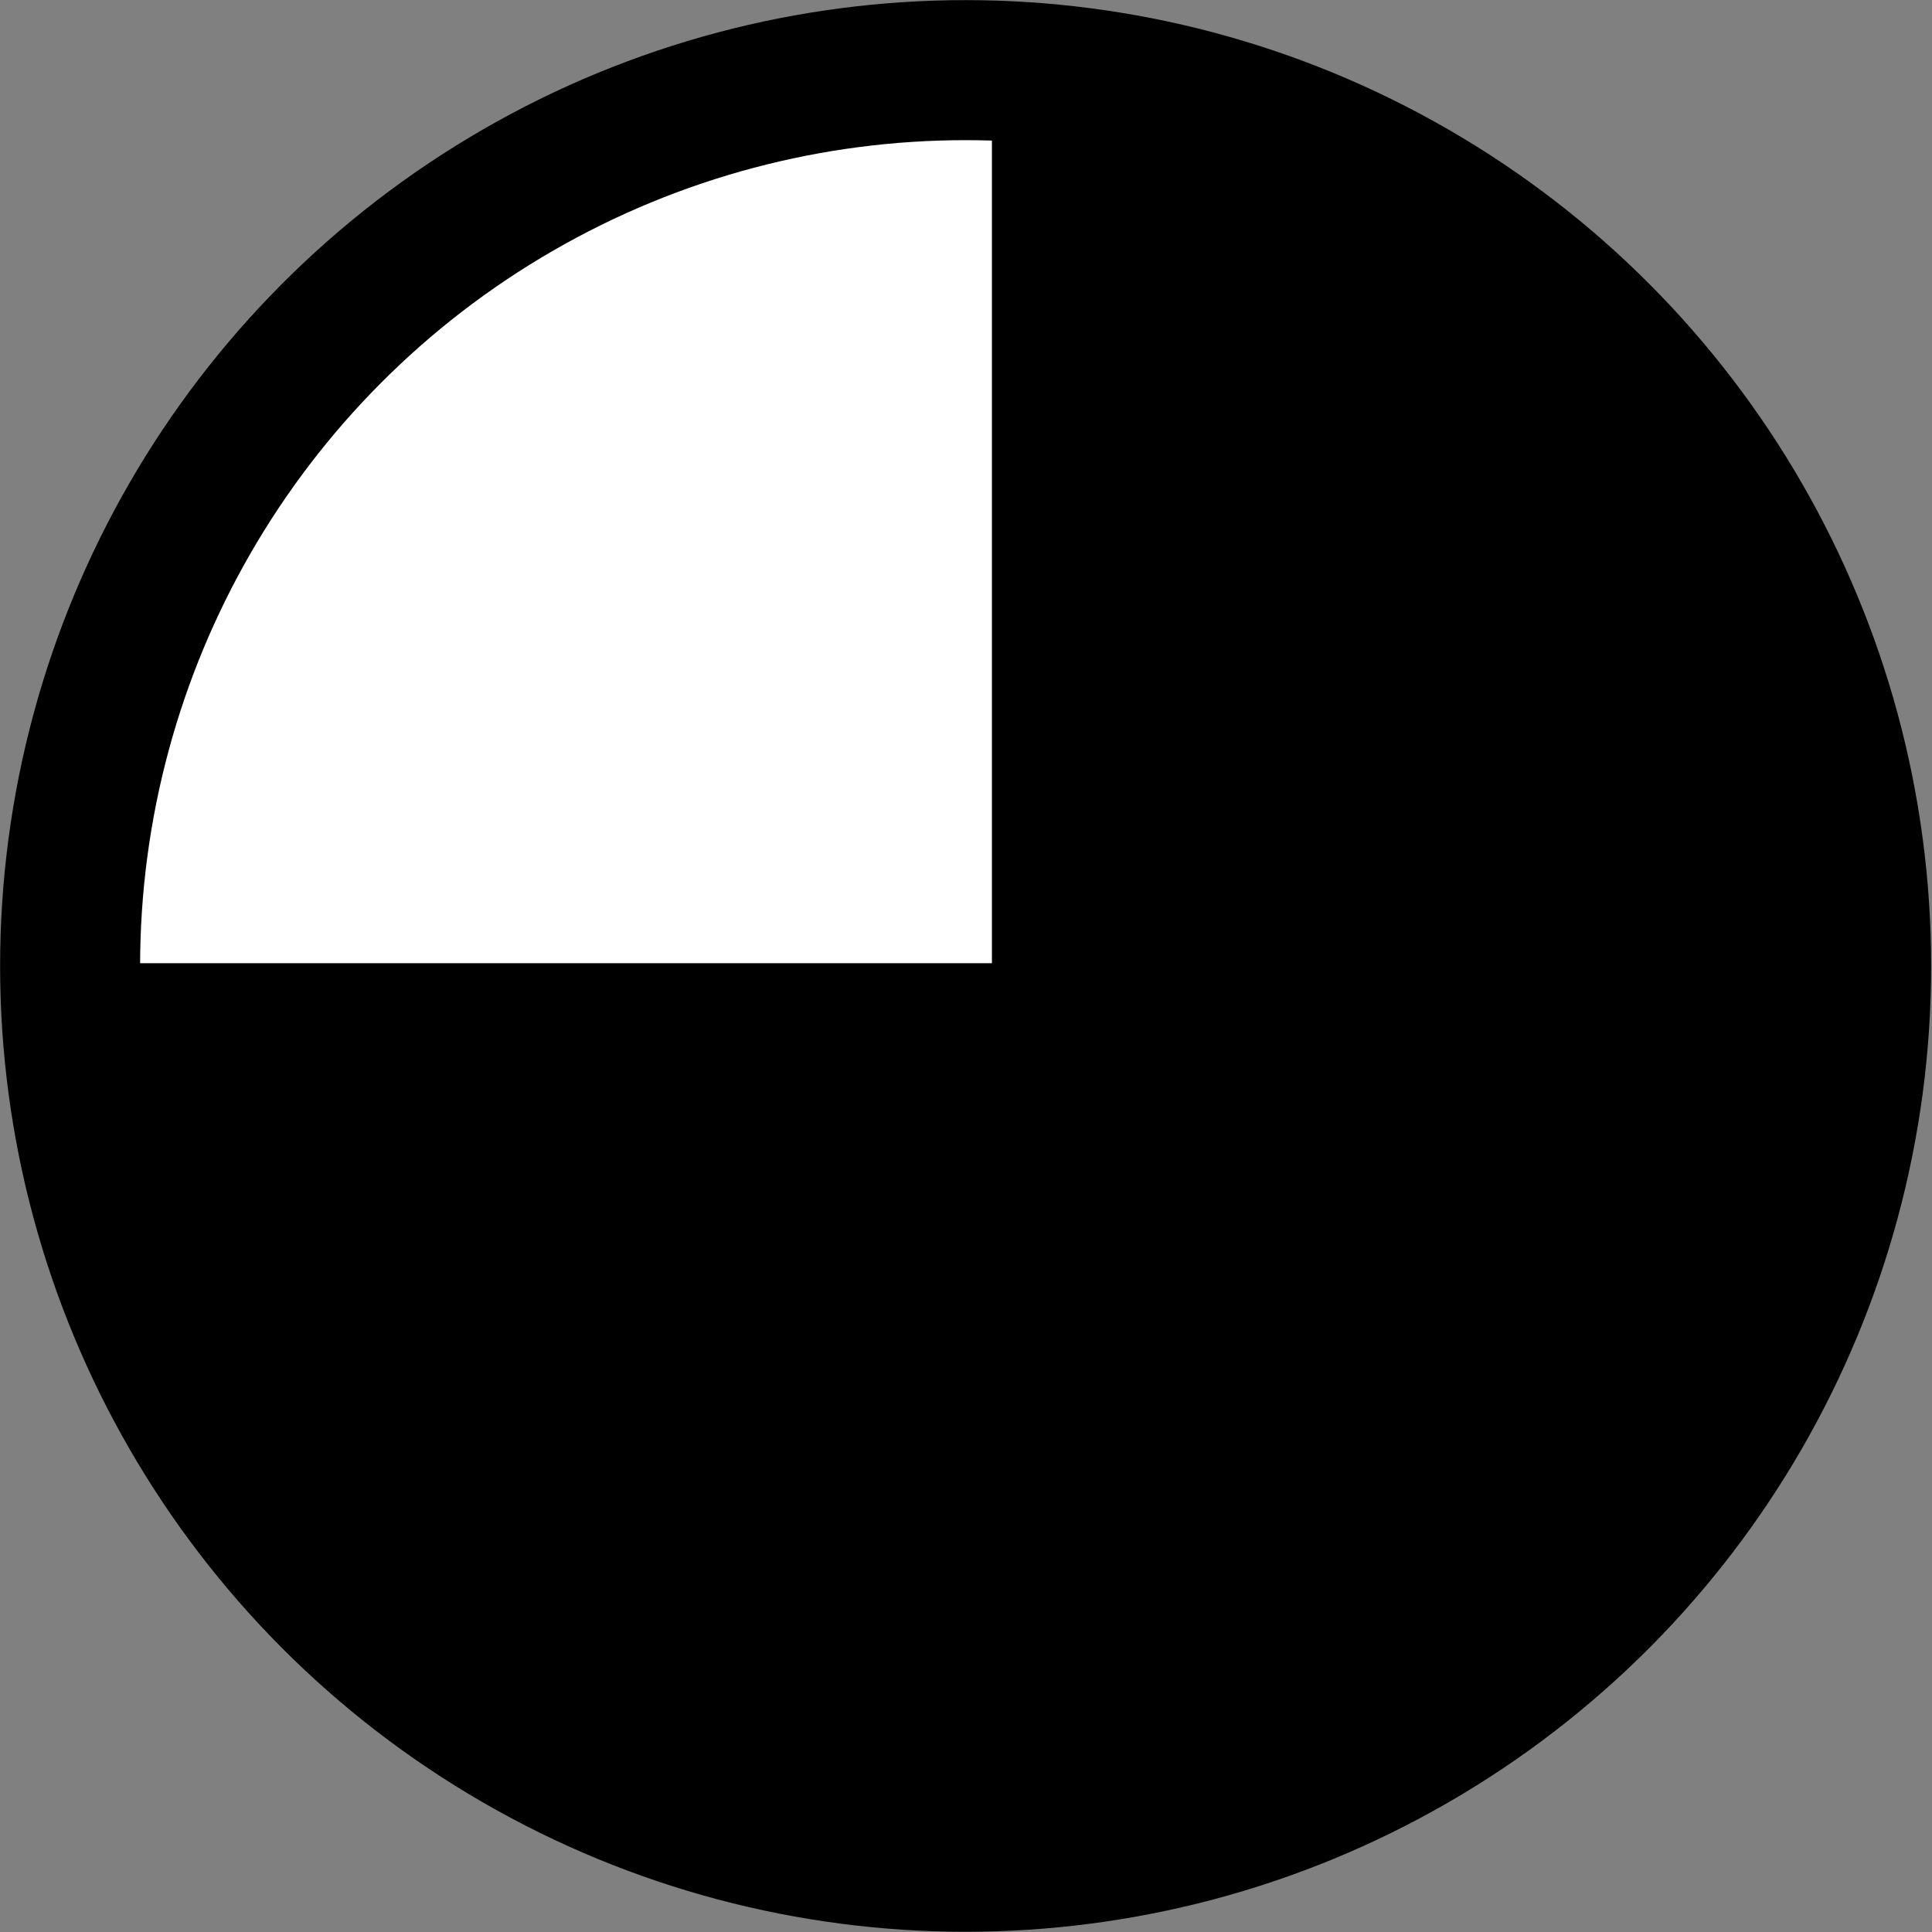 <?xml version="1.0" encoding="UTF-8" standalone="no"?>
<!-- Created with Inkscape (http://www.inkscape.org/) -->

<svg
   xmlns:dc="http://purl.org/dc/elements/1.1/"
   xmlns:cc="http://creativecommons.org/ns#"
   xmlns:rdf="http://www.w3.org/1999/02/22-rdf-syntax-ns#"
   xmlns:svg="http://www.w3.org/2000/svg"
   xmlns="http://www.w3.org/2000/svg"
   xmlns:sodipodi="http://sodipodi.sourceforge.net/DTD/sodipodi-0.dtd"
   xmlns:inkscape="http://www.inkscape.org/namespaces/inkscape"
   width="512"
   height="512"
   viewBox="0 0 512 512"
   version="1.1"
   id="svg3685"
   inkscape:version="0.92.1 r15371"
   sodipodi:docname="percent-75.svg">
  <rect x="0" y="0" width="512" height="512" fill="#808080" stroke="none"/>
  <defs
     id="defs3679" />
  <sodipodi:namedview
     id="base"
     pagecolor="#ffffff"
     bordercolor="#666666"
     borderopacity="1.0"
     inkscape:pageopacity="0.0"
     inkscape:pageshadow="2"
     inkscape:zoom="1.4"
     inkscape:cx="89.858456"
     inkscape:cy="221.68028"
     inkscape:document-units="px"
     inkscape:current-layer="g3716"
     showgrid="false"
     inkscape:window-width="1920"
     inkscape:window-height="1136"
     inkscape:window-x="0"
     inkscape:window-y="27"
     inkscape:window-maximized="1"
     units="px"
     inkscape:showpageshadow="false" />
  <g
     inkscape:label="Ebene 1"
     inkscape:groupmode="layer"
     id="layer1"
     transform="translate(0,-161.533)"
     style="display:inline">
    <ellipse
       id="path3706"
       cx="255.899"
       cy="417.518"
       rx="255.871"
       ry="255.954"
       style="stroke-width:1.09" />
  </g>
  <g
     transform="translate(0,-161.533)"
     id="g3716"
     inkscape:groupmode="layer"
     inkscape:label="Ebene 1 Kopie"
     style="display:inline">
    <ellipse
       style="fill:#ffffff;fill-opacity:1;stroke-width:0.932;stroke:none;stroke-opacity:1"
       ry="218.84"
       rx="218.769"
       cy="417.518"
       cx="255.899"
       id="ellipse3714" />
    <path
       style="fill:#000000;fill-opacity:1;stroke:none;stroke-width:12.892;stroke-opacity:1"
       id="path4548"
       sodipodi:type="arc"
       sodipodi:cx="262.86792"
       sodipodi:cy="416.8002"
       sodipodi:rx="243.10828"
       sodipodi:ry="243.10826"
       sodipodi:start="4.712389"
       sodipodi:end="3.1415927"
       d="M 262.868,173.692 A 243.108,243.108 0 0 1 487.471,323.767 243.108,243.108 0 0 1 434.771,588.704 243.108,243.108 0 0 1 169.834,641.403 243.108,243.108 0 0 1 19.76,416.8 l 243.108,1e-5 z" />
  </g>
</svg>
